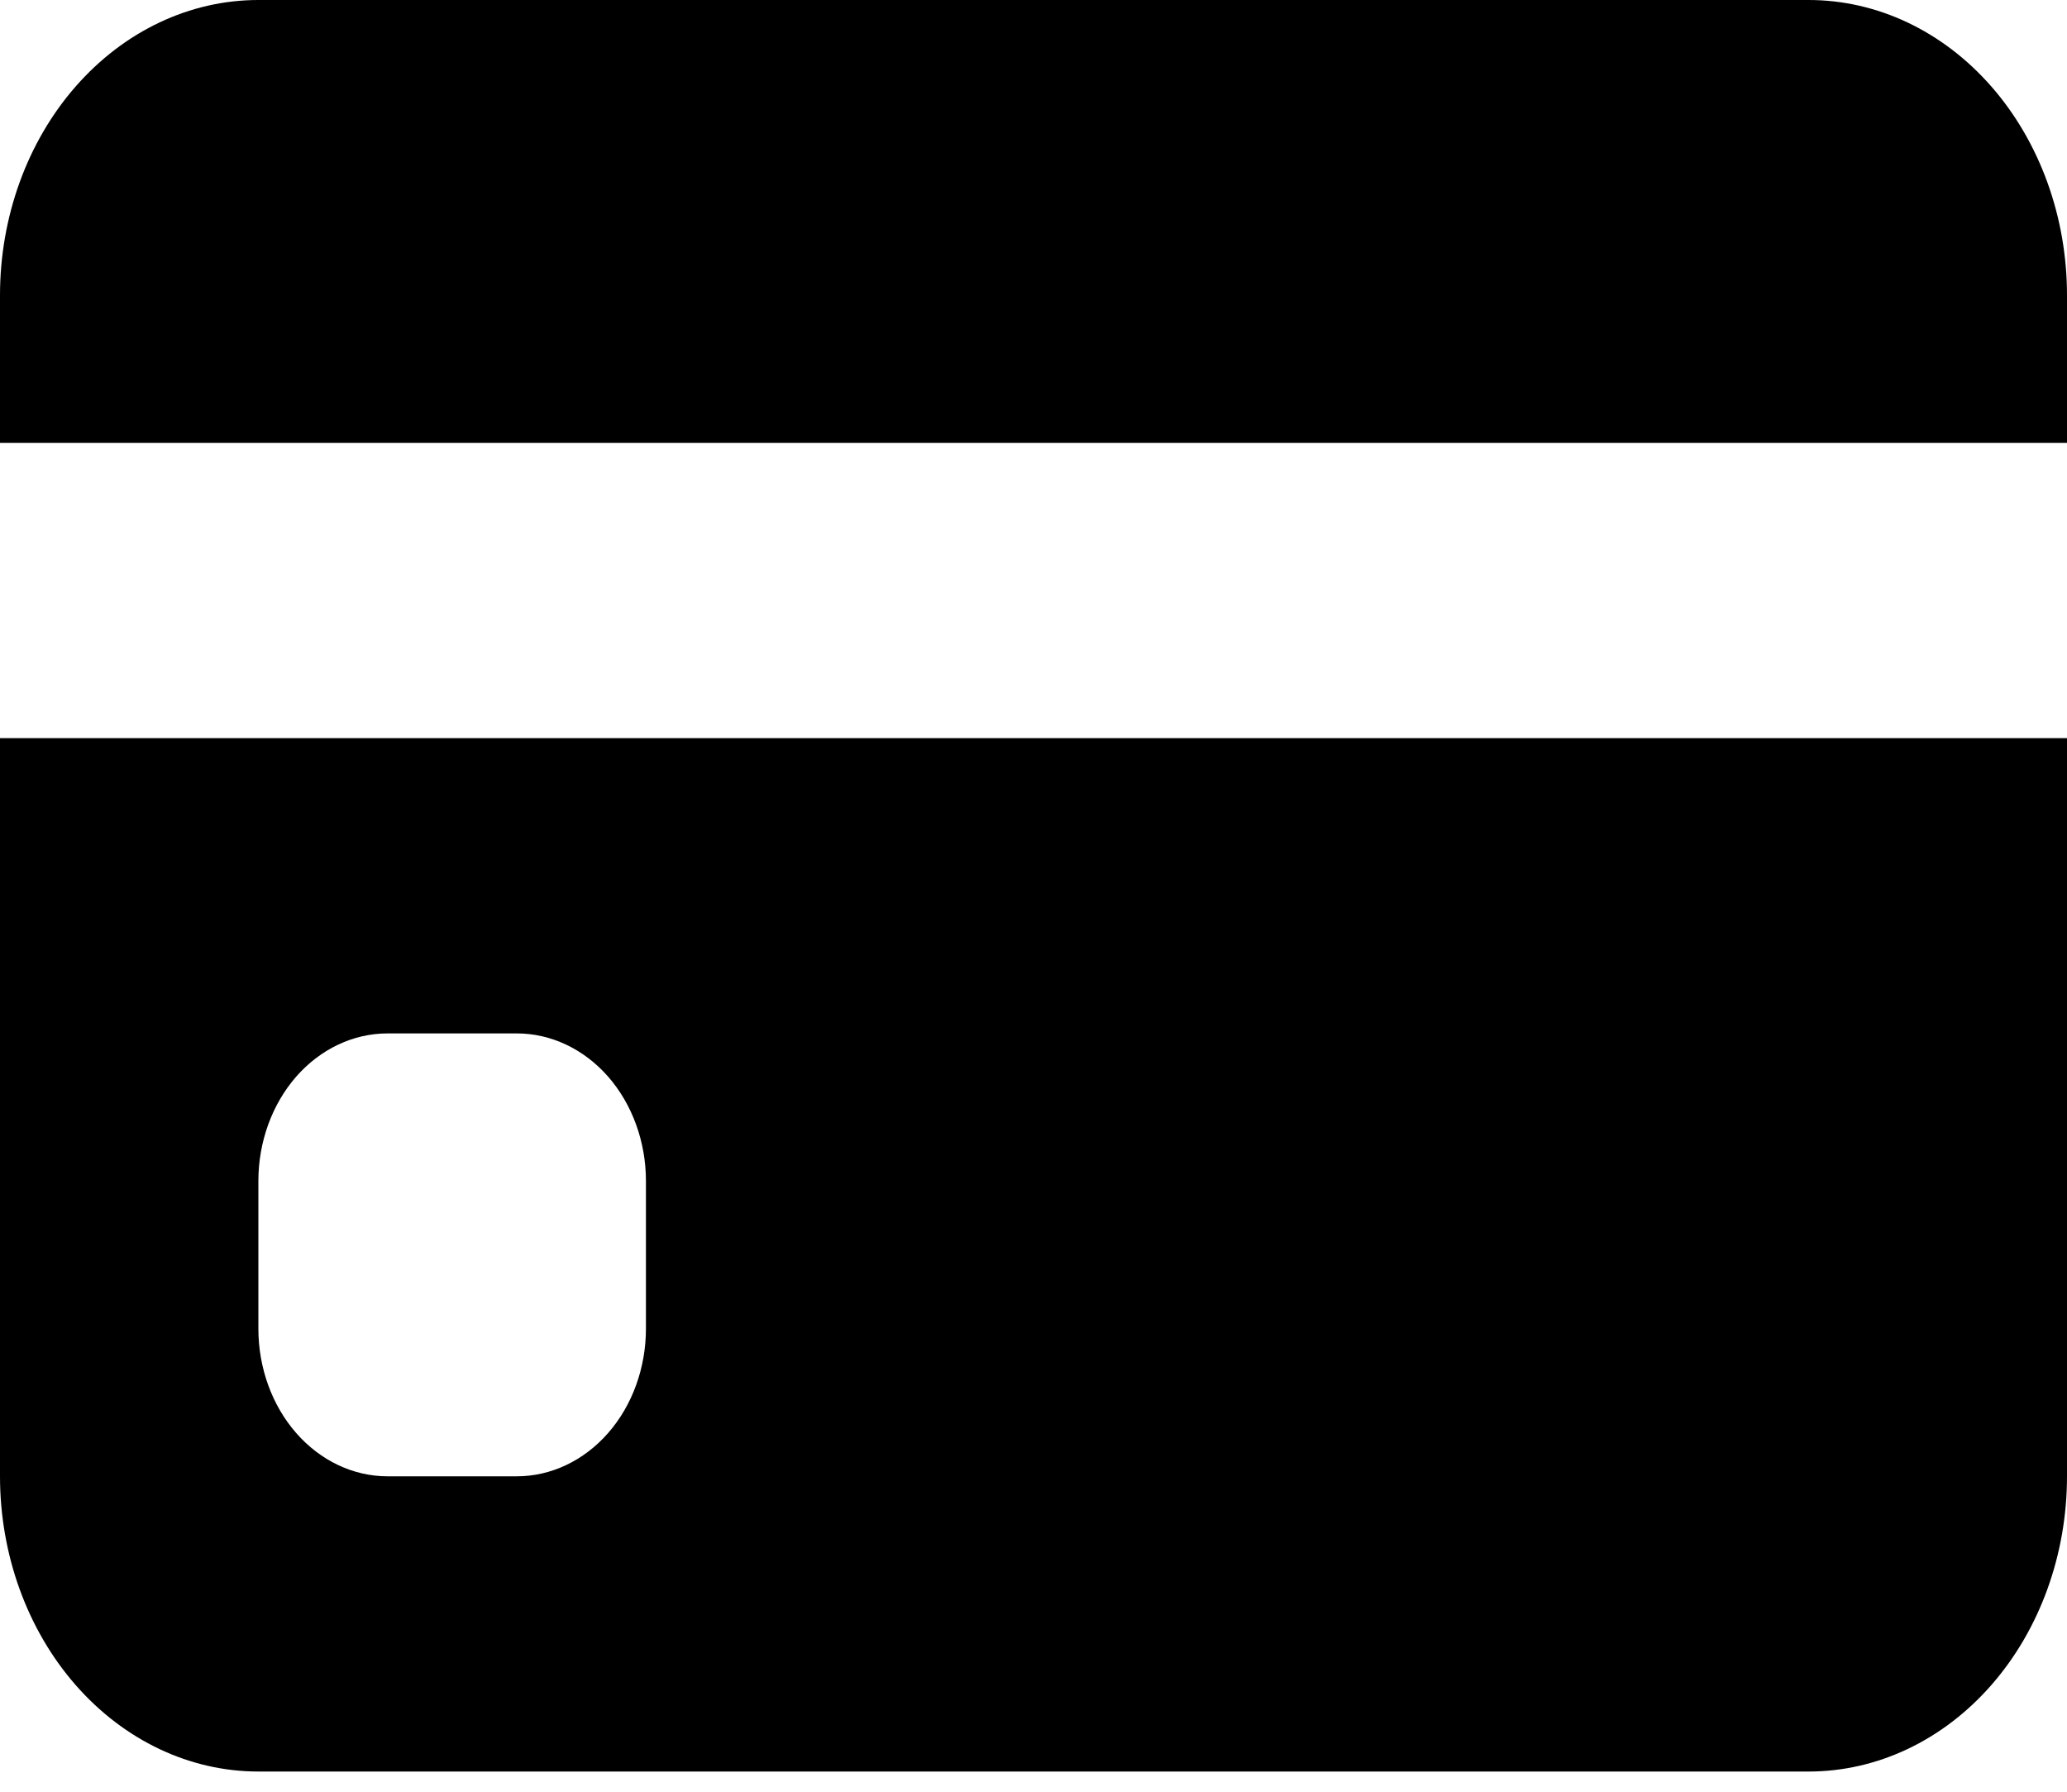 <svg width="30" height="26" viewBox="0 0 30 26" fill="none"
    xmlns="http://www.w3.org/2000/svg">
    <path d="M0 4.285C0 3.148 0.395 2.058 1.098 1.255C1.802 0.451 2.755 0 3.75 0H26.25C27.245 0 28.198 0.451 28.902 1.255C29.605 2.058 30 3.148 30 4.285V6.427H0V4.285Z" fill="currentColor"/>
    <path fill-rule="evenodd" clip-rule="evenodd" d="M0 10.711V21.423C0 22.559 0.395 23.649 1.098 24.452C1.802 25.256 2.755 25.707 3.75 25.707H26.25C27.245 25.707 28.198 25.256 28.902 24.452C29.605 23.649 30 22.559 30 21.423V10.711H0ZM5.625 14.996C5.128 14.996 4.651 15.222 4.299 15.623C3.948 16.025 3.75 16.57 3.75 17.138V19.28C3.75 19.849 3.948 20.394 4.299 20.795C4.651 21.197 5.128 21.423 5.625 21.423H7.5C7.997 21.423 8.474 21.197 8.826 20.795C9.177 20.394 9.375 19.849 9.375 19.28V17.138C9.375 16.57 9.177 16.025 8.826 15.623C8.474 15.222 7.997 14.996 7.5 14.996H5.625Z" fill="currentColor"/>
</svg>
